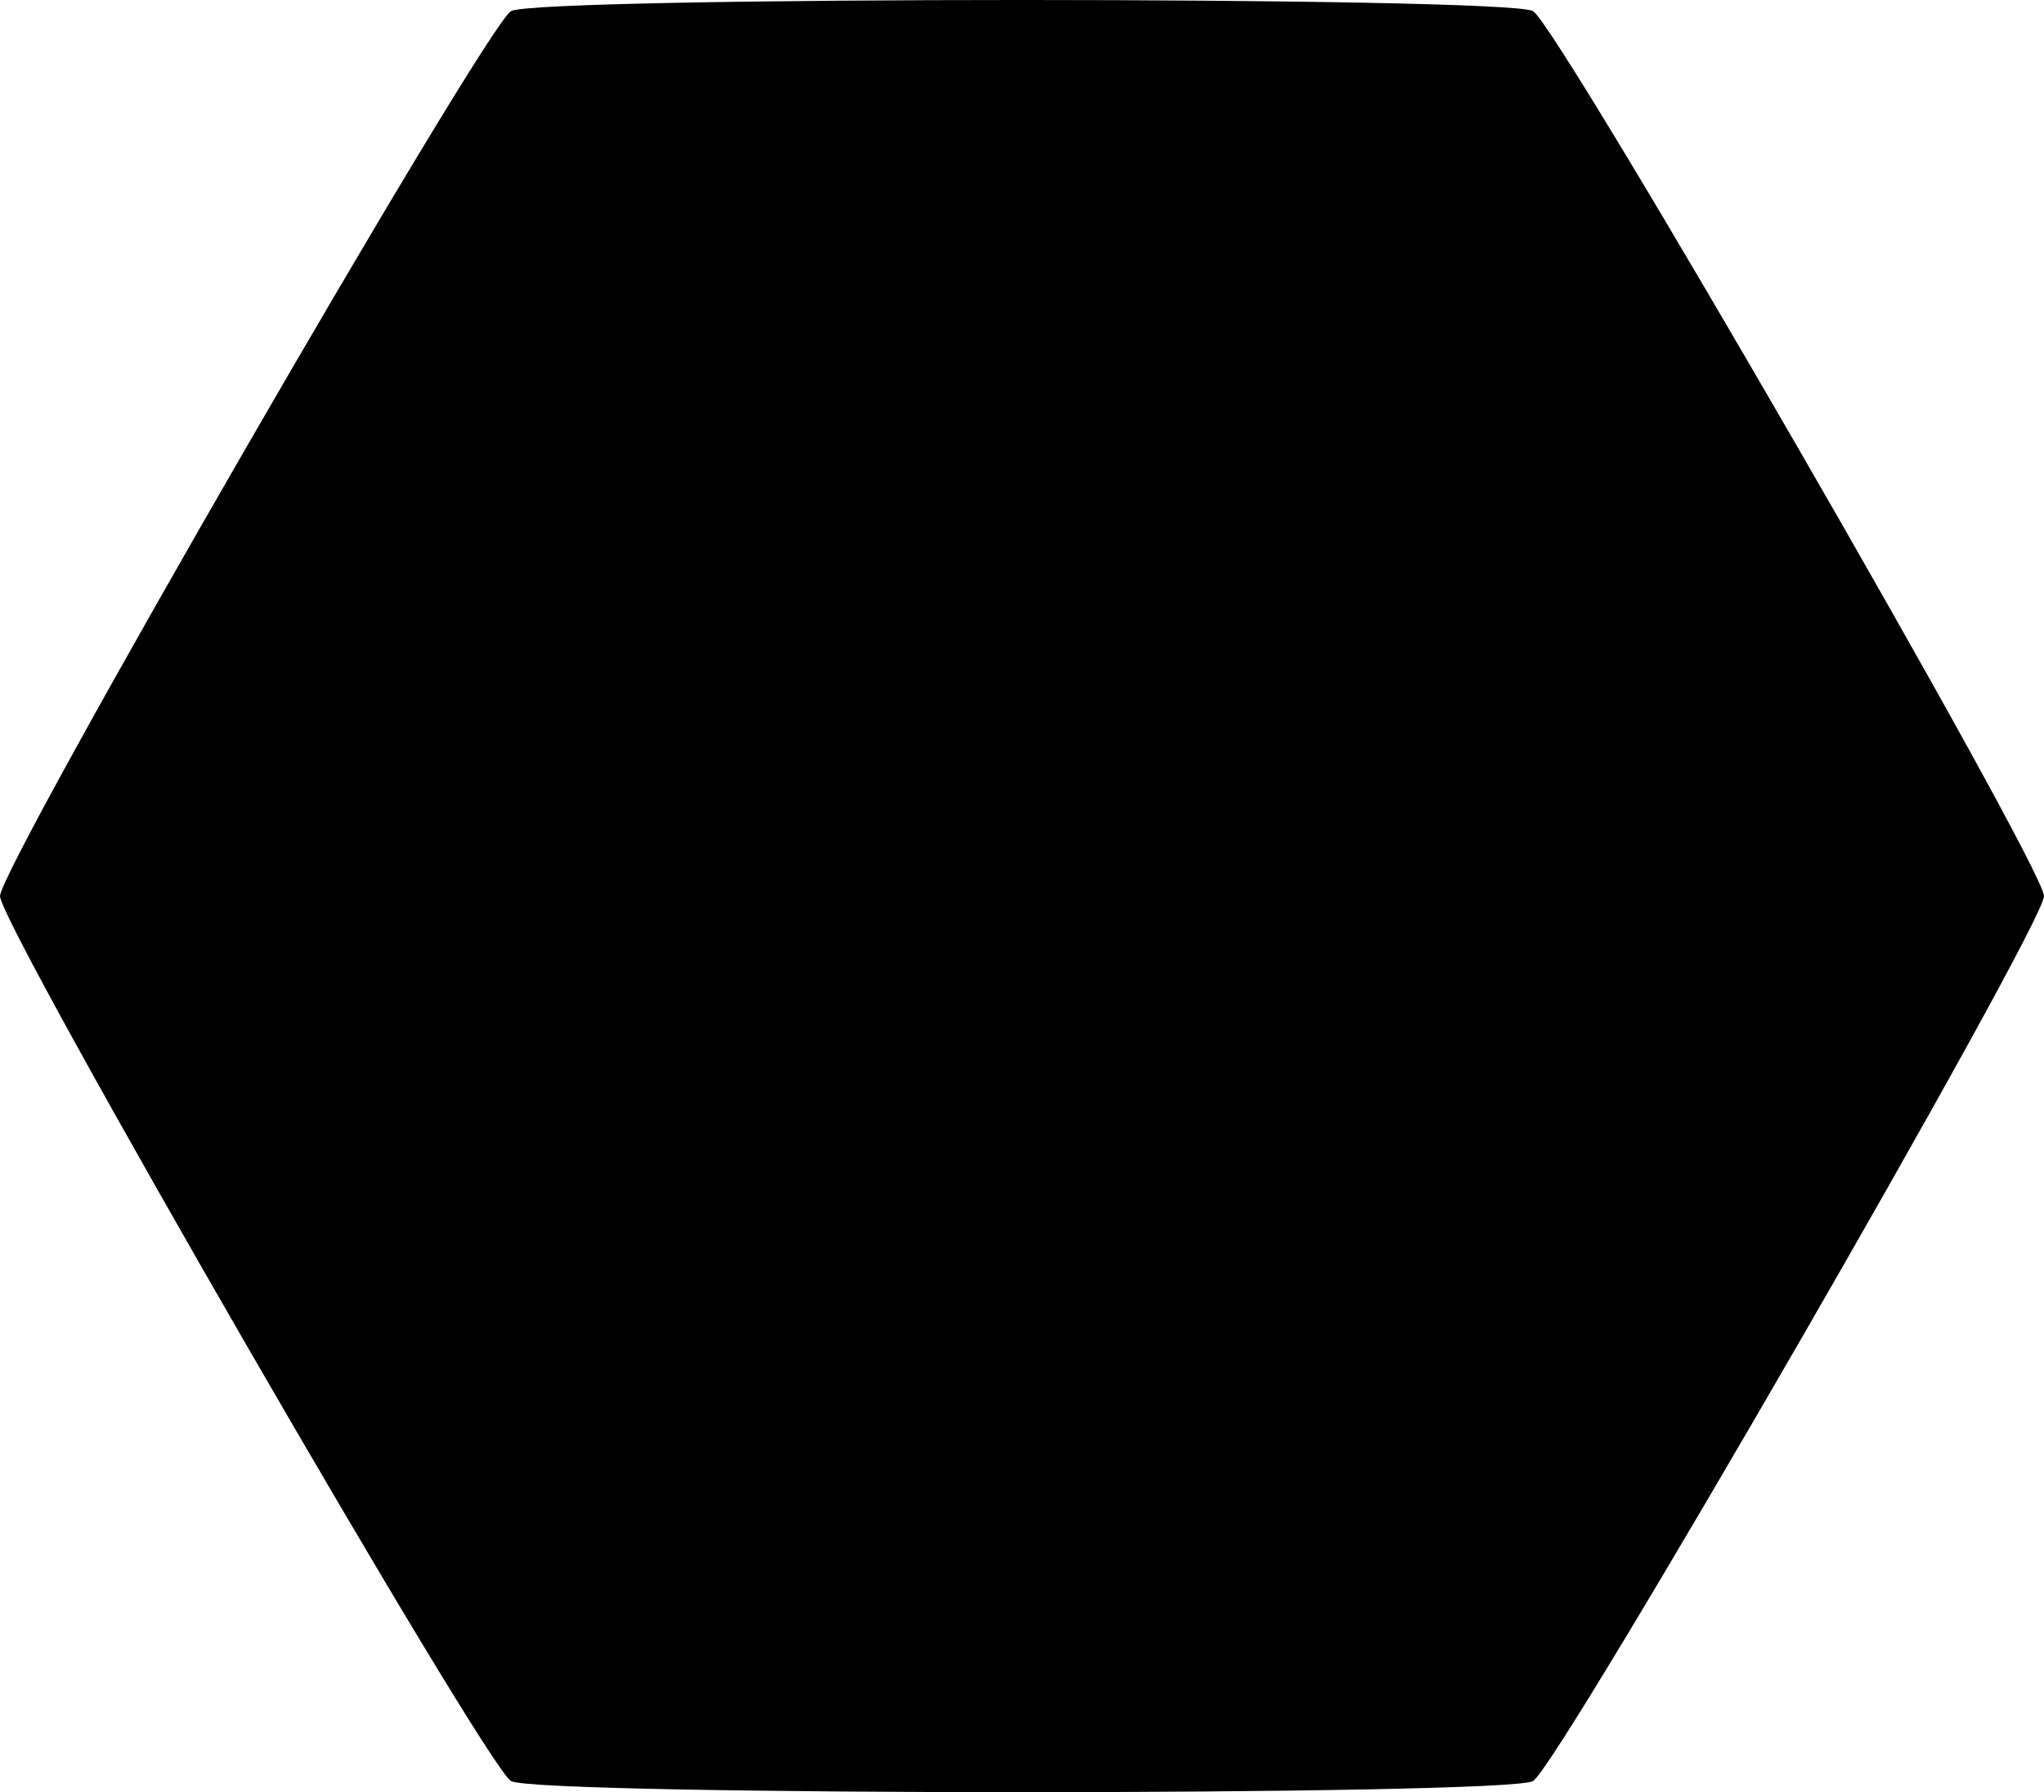 <?xml version="1.0" encoding="UTF-8" standalone="no"?>
<!-- Created with Inkscape (http://www.inkscape.org/) -->

<svg
   width="157.321mm"
   height="137.953mm"
   viewBox="0 0 157.321 137.953"
   version="1.1"
   id="svg36368"
   xmlns:inkscape="http://www.inkscape.org/namespaces/inkscape"
   xmlns:sodipodi="http://sodipodi.sourceforge.net/DTD/sodipodi-0.dtd"
   xmlns="http://www.w3.org/2000/svg"
   xmlns:svg="http://www.w3.org/2000/svg">
  <sodipodi:namedview
     id="namedview36370"
     pagecolor="#505050"
     bordercolor="#eeeeee"
     borderopacity="1"
     inkscape:showpageshadow="0"
     inkscape:pageopacity="0"
     inkscape:pagecheckerboard="0"
     inkscape:deskcolor="#505050"
     inkscape:document-units="mm"
     showgrid="false" />
  <defs
     id="defs36365" />
  <g
     inkscape:label="Layer 1"
     inkscape:groupmode="layer"
     id="layer1"
     transform="translate(-34.421,-85.874)">
    <path
       id="path36235"
       style="fill:#000000;stroke-width:2.49"
       d="m 152.412,222.972 c -1.974,1.14 -76.686,1.14 -78.66,0 -1.974,-1.14 -39.33,-65.842 -39.33,-68.122 0,-2.279 37.356,-66.982 39.33,-68.122 1.974,-1.14 76.686,-1.14 78.66,1.2e-5 1.974,1.14 39.33,65.842 39.33,68.122 0,2.279 -37.356,66.982 -39.33,68.122 z"
       inkscape:export-filename="path36235.svg"
       inkscape:export-xdpi="96"
       inkscape:export-ydpi="96" />
  </g>
</svg>
